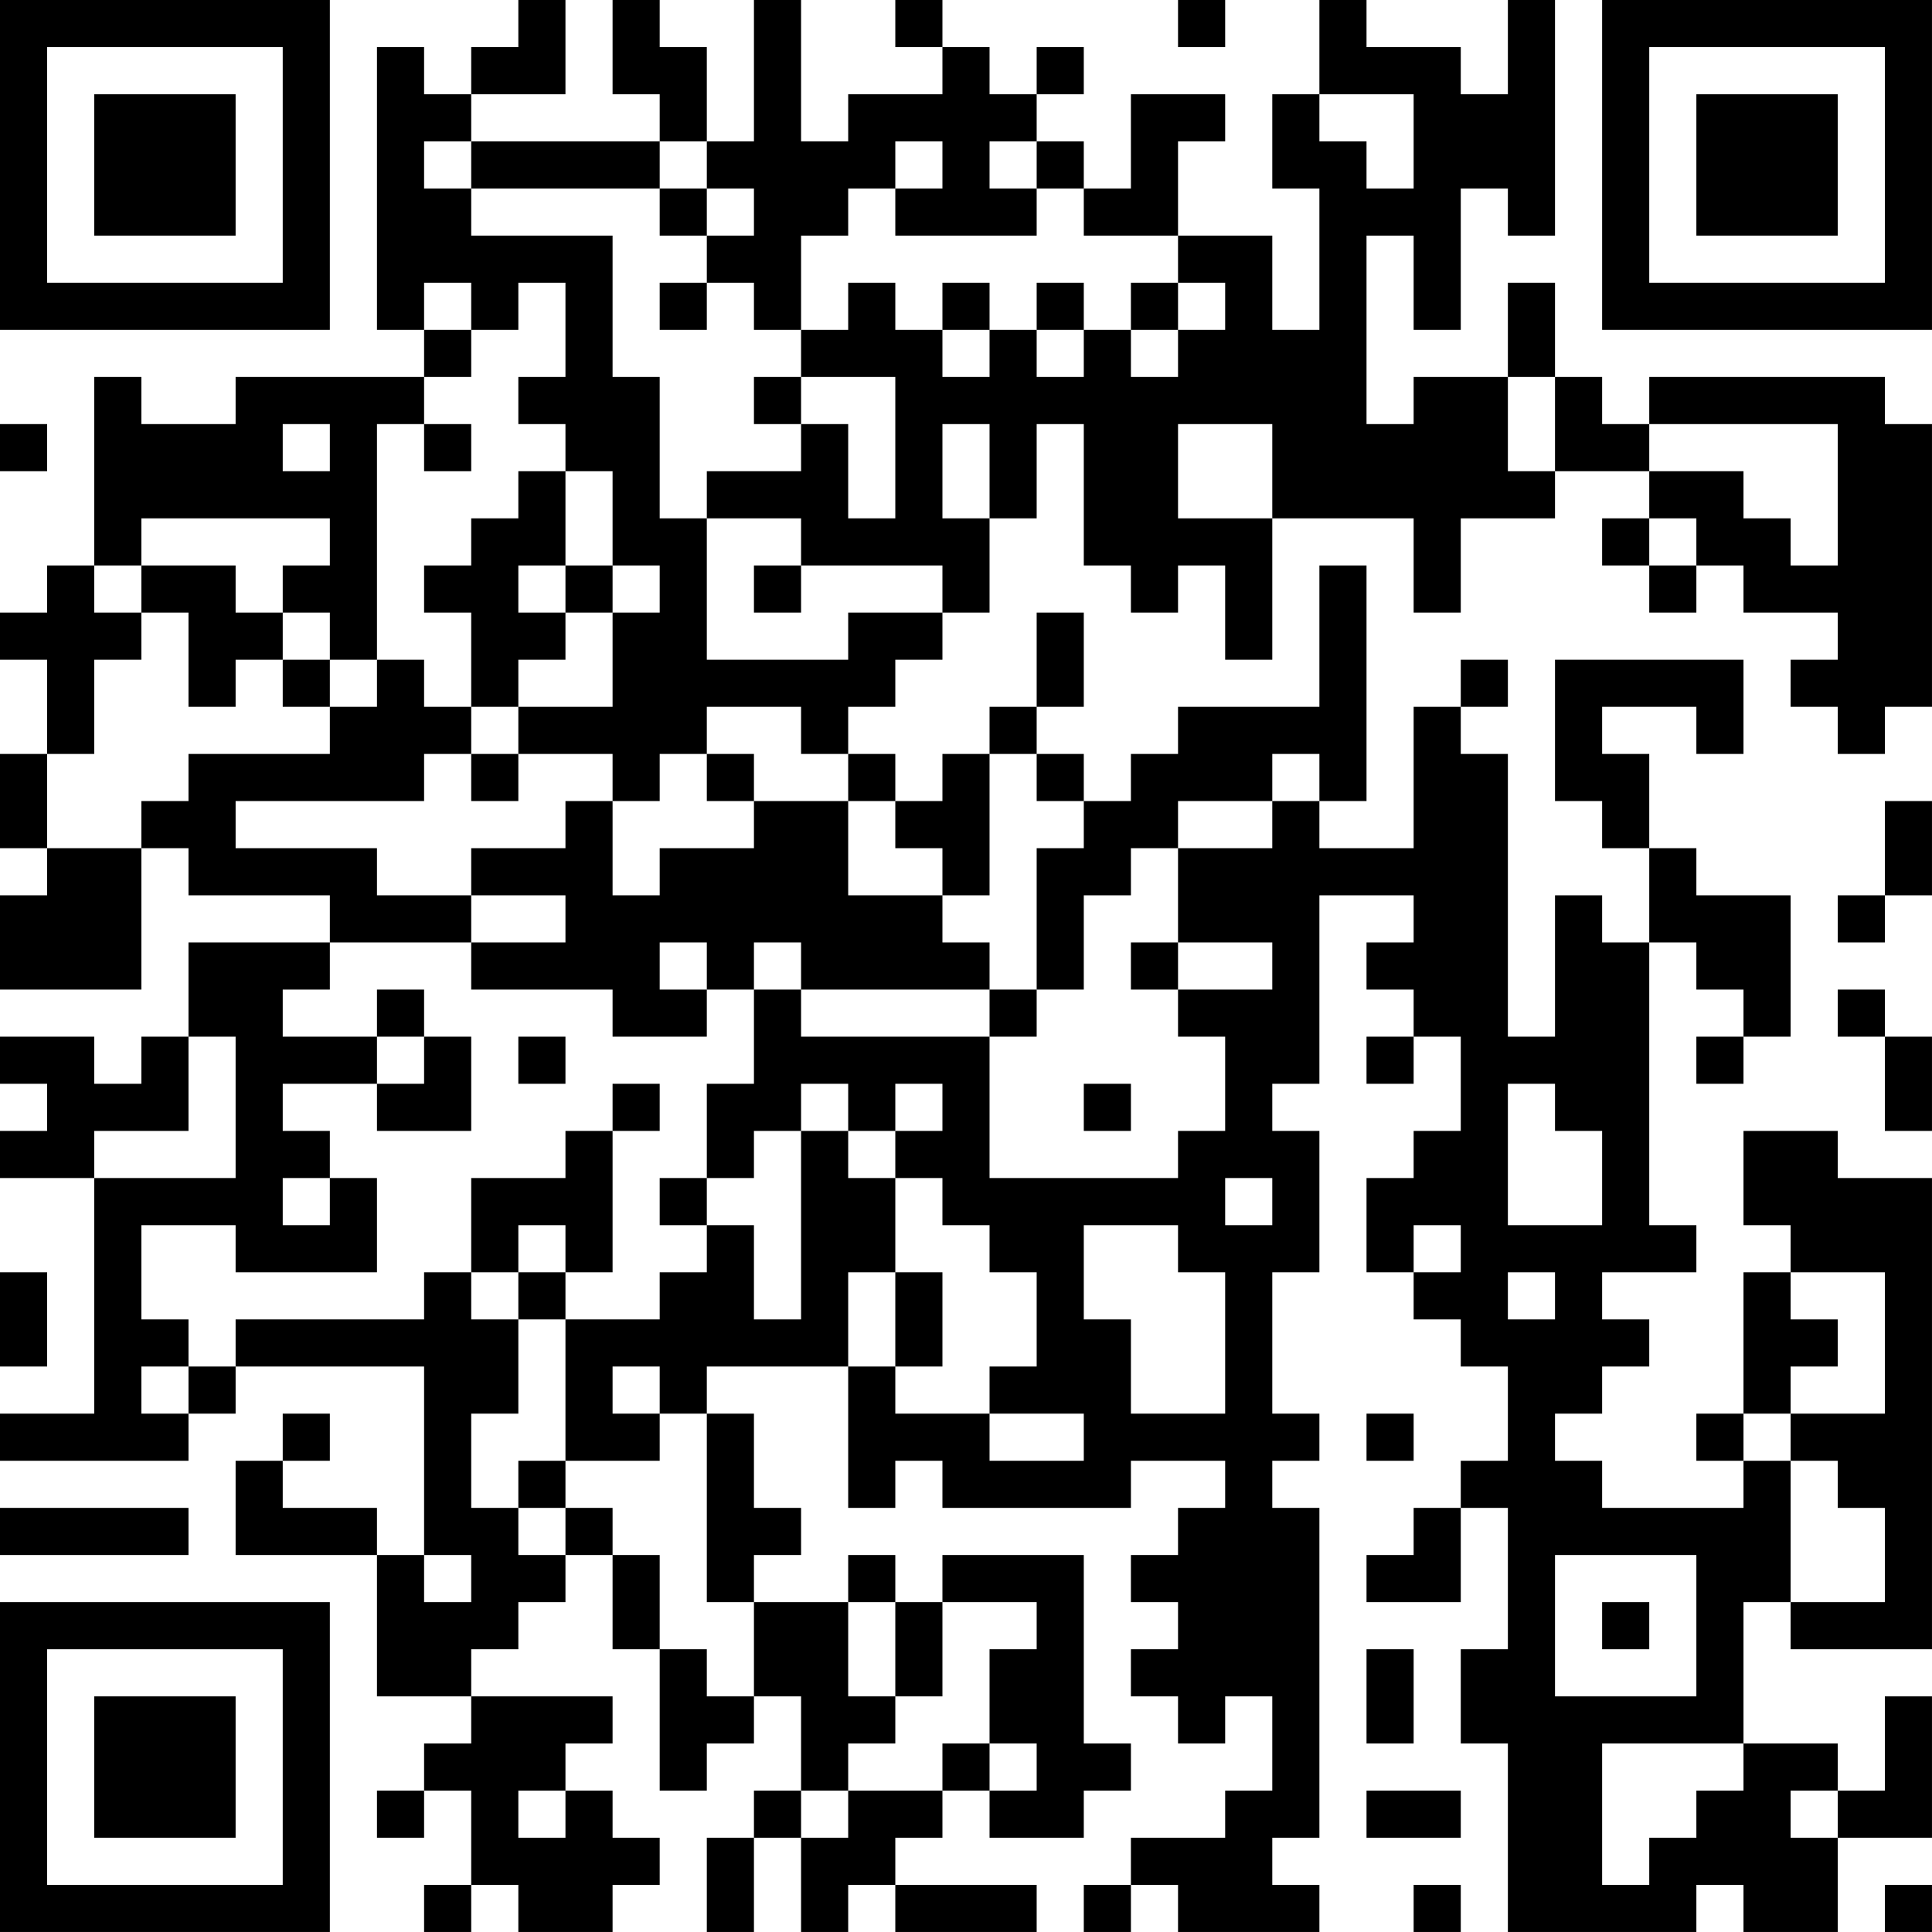 <?xml version="1.0" encoding="UTF-8"?>
<svg xmlns="http://www.w3.org/2000/svg" version="1.1" width="200" height="200" viewBox="0 0 200 200"><rect x="0" y="0" width="200" height="200" fill="#ffffff"/><g transform="scale(4.878)"><g transform="translate(0,0)"><path fill-rule="evenodd" d="M11 0L11 1L10 1L10 2L9 2L9 1L8 1L8 7L9 7L9 8L5 8L5 9L3 9L3 8L2 8L2 12L1 12L1 13L0 13L0 14L1 14L1 16L0 16L0 18L1 18L1 19L0 19L0 21L3 21L3 18L4 18L4 19L7 19L7 20L4 20L4 22L3 22L3 23L2 23L2 22L0 22L0 23L1 23L1 24L0 24L0 25L2 25L2 30L0 30L0 31L4 31L4 30L5 30L5 29L9 29L9 33L8 33L8 32L6 32L6 31L7 31L7 30L6 30L6 31L5 31L5 33L8 33L8 36L10 36L10 37L9 37L9 38L8 38L8 39L9 39L9 38L10 38L10 40L9 40L9 41L10 41L10 40L11 40L11 41L13 41L13 40L14 40L14 39L13 39L13 38L12 38L12 37L13 37L13 36L10 36L10 35L11 35L11 34L12 34L12 33L13 33L13 35L14 35L14 38L15 38L15 37L16 37L16 36L17 36L17 38L16 38L16 39L15 39L15 41L16 41L16 39L17 39L17 41L18 41L18 40L19 40L19 41L22 41L22 40L19 40L19 39L20 39L20 38L21 38L21 39L23 39L23 38L24 38L24 37L23 37L23 33L20 33L20 34L19 34L19 33L18 33L18 34L16 34L16 33L17 33L17 32L16 32L16 30L15 30L15 29L18 29L18 32L19 32L19 31L20 31L20 32L24 32L24 31L26 31L26 32L25 32L25 33L24 33L24 34L25 34L25 35L24 35L24 36L25 36L25 37L26 37L26 36L27 36L27 38L26 38L26 39L24 39L24 40L23 40L23 41L24 41L24 40L25 40L25 41L28 41L28 40L27 40L27 39L28 39L28 32L27 32L27 31L28 31L28 30L27 30L27 27L28 27L28 24L27 24L27 23L28 23L28 19L30 19L30 20L29 20L29 21L30 21L30 22L29 22L29 23L30 23L30 22L31 22L31 24L30 24L30 25L29 25L29 27L30 27L30 28L31 28L31 29L32 29L32 31L31 31L31 32L30 32L30 33L29 33L29 34L31 34L31 32L32 32L32 35L31 35L31 37L32 37L32 41L36 41L36 40L37 40L37 41L39 41L39 39L41 39L41 36L40 36L40 38L39 38L39 37L37 37L37 34L38 34L38 35L41 35L41 25L39 25L39 24L37 24L37 26L38 26L38 27L37 27L37 30L36 30L36 31L37 31L37 32L34 32L34 31L33 31L33 30L34 30L34 29L35 29L35 28L34 28L34 27L36 27L36 26L35 26L35 20L36 20L36 21L37 21L37 22L36 22L36 23L37 23L37 22L38 22L38 19L36 19L36 18L35 18L35 16L34 16L34 15L36 15L36 16L37 16L37 14L33 14L33 17L34 17L34 18L35 18L35 20L34 20L34 19L33 19L33 22L32 22L32 16L31 16L31 15L32 15L32 14L31 14L31 15L30 15L30 18L28 18L28 17L29 17L29 12L28 12L28 15L25 15L25 16L24 16L24 17L23 17L23 16L22 16L22 15L23 15L23 13L22 13L22 15L21 15L21 16L20 16L20 17L19 17L19 16L18 16L18 15L19 15L19 14L20 14L20 13L21 13L21 11L22 11L22 9L23 9L23 12L24 12L24 13L25 13L25 12L26 12L26 14L27 14L27 11L30 11L30 13L31 13L31 11L33 11L33 10L35 10L35 11L34 11L34 12L35 12L35 13L36 13L36 12L37 12L37 13L39 13L39 14L38 14L38 15L39 15L39 16L40 16L40 15L41 15L41 9L40 9L40 8L35 8L35 9L34 9L34 8L33 8L33 6L32 6L32 8L30 8L30 9L29 9L29 5L30 5L30 7L31 7L31 4L32 4L32 5L33 5L33 0L32 0L32 2L31 2L31 1L29 1L29 0L28 0L28 2L27 2L27 4L28 4L28 7L27 7L27 5L25 5L25 3L26 3L26 2L24 2L24 4L23 4L23 3L22 3L22 2L23 2L23 1L22 1L22 2L21 2L21 1L20 1L20 0L19 0L19 1L20 1L20 2L18 2L18 3L17 3L17 0L16 0L16 3L15 3L15 1L14 1L14 0L13 0L13 2L14 2L14 3L10 3L10 2L12 2L12 0ZM25 0L25 1L26 1L26 0ZM28 2L28 3L29 3L29 4L30 4L30 2ZM9 3L9 4L10 4L10 5L13 5L13 8L14 8L14 11L15 11L15 14L18 14L18 13L20 13L20 12L17 12L17 11L15 11L15 10L17 10L17 9L18 9L18 11L19 11L19 8L17 8L17 7L18 7L18 6L19 6L19 7L20 7L20 8L21 8L21 7L22 7L22 8L23 8L23 7L24 7L24 8L25 8L25 7L26 7L26 6L25 6L25 5L23 5L23 4L22 4L22 3L21 3L21 4L22 4L22 5L19 5L19 4L20 4L20 3L19 3L19 4L18 4L18 5L17 5L17 7L16 7L16 6L15 6L15 5L16 5L16 4L15 4L15 3L14 3L14 4L10 4L10 3ZM14 4L14 5L15 5L15 4ZM9 6L9 7L10 7L10 8L9 8L9 9L8 9L8 14L7 14L7 13L6 13L6 12L7 12L7 11L3 11L3 12L2 12L2 13L3 13L3 14L2 14L2 16L1 16L1 18L3 18L3 17L4 17L4 16L7 16L7 15L8 15L8 14L9 14L9 15L10 15L10 16L9 16L9 17L5 17L5 18L8 18L8 19L10 19L10 20L7 20L7 21L6 21L6 22L8 22L8 23L6 23L6 24L7 24L7 25L6 25L6 26L7 26L7 25L8 25L8 27L5 27L5 26L3 26L3 28L4 28L4 29L3 29L3 30L4 30L4 29L5 29L5 28L9 28L9 27L10 27L10 28L11 28L11 30L10 30L10 32L11 32L11 33L12 33L12 32L13 32L13 33L14 33L14 35L15 35L15 36L16 36L16 34L15 34L15 30L14 30L14 29L13 29L13 30L14 30L14 31L12 31L12 28L14 28L14 27L15 27L15 26L16 26L16 28L17 28L17 24L18 24L18 25L19 25L19 27L18 27L18 29L19 29L19 30L21 30L21 31L23 31L23 30L21 30L21 29L22 29L22 27L21 27L21 26L20 26L20 25L19 25L19 24L20 24L20 23L19 23L19 24L18 24L18 23L17 23L17 24L16 24L16 25L15 25L15 23L16 23L16 21L17 21L17 22L21 22L21 25L25 25L25 24L26 24L26 22L25 22L25 21L27 21L27 20L25 20L25 18L27 18L27 17L28 17L28 16L27 16L27 17L25 17L25 18L24 18L24 19L23 19L23 21L22 21L22 18L23 18L23 17L22 17L22 16L21 16L21 19L20 19L20 18L19 18L19 17L18 17L18 16L17 16L17 15L15 15L15 16L14 16L14 17L13 17L13 16L11 16L11 15L13 15L13 13L14 13L14 12L13 12L13 10L12 10L12 9L11 9L11 8L12 8L12 6L11 6L11 7L10 7L10 6ZM14 6L14 7L15 7L15 6ZM20 6L20 7L21 7L21 6ZM22 6L22 7L23 7L23 6ZM24 6L24 7L25 7L25 6ZM16 8L16 9L17 9L17 8ZM32 8L32 10L33 10L33 8ZM0 9L0 10L1 10L1 9ZM6 9L6 10L7 10L7 9ZM9 9L9 10L10 10L10 9ZM20 9L20 11L21 11L21 9ZM25 9L25 11L27 11L27 9ZM35 9L35 10L37 10L37 11L38 11L38 12L39 12L39 9ZM11 10L11 11L10 11L10 12L9 12L9 13L10 13L10 15L11 15L11 14L12 14L12 13L13 13L13 12L12 12L12 10ZM35 11L35 12L36 12L36 11ZM3 12L3 13L4 13L4 15L5 15L5 14L6 14L6 15L7 15L7 14L6 14L6 13L5 13L5 12ZM11 12L11 13L12 13L12 12ZM16 12L16 13L17 13L17 12ZM10 16L10 17L11 17L11 16ZM15 16L15 17L16 17L16 18L14 18L14 19L13 19L13 17L12 17L12 18L10 18L10 19L12 19L12 20L10 20L10 21L13 21L13 22L15 22L15 21L16 21L16 20L17 20L17 21L21 21L21 22L22 22L22 21L21 21L21 20L20 20L20 19L18 19L18 17L16 17L16 16ZM40 17L40 19L39 19L39 20L40 20L40 19L41 19L41 17ZM14 20L14 21L15 21L15 20ZM24 20L24 21L25 21L25 20ZM8 21L8 22L9 22L9 23L8 23L8 24L10 24L10 22L9 22L9 21ZM39 21L39 22L40 22L40 24L41 24L41 22L40 22L40 21ZM4 22L4 24L2 24L2 25L5 25L5 22ZM11 22L11 23L12 23L12 22ZM13 23L13 24L12 24L12 25L10 25L10 27L11 27L11 28L12 28L12 27L13 27L13 24L14 24L14 23ZM23 23L23 24L24 24L24 23ZM32 23L32 26L34 26L34 24L33 24L33 23ZM14 25L14 26L15 26L15 25ZM26 25L26 26L27 26L27 25ZM11 26L11 27L12 27L12 26ZM23 26L23 28L24 28L24 30L26 30L26 27L25 27L25 26ZM30 26L30 27L31 27L31 26ZM0 27L0 29L1 29L1 27ZM19 27L19 29L20 29L20 27ZM32 27L32 28L33 28L33 27ZM38 27L38 28L39 28L39 29L38 29L38 30L37 30L37 31L38 31L38 34L40 34L40 32L39 32L39 31L38 31L38 30L40 30L40 27ZM29 30L29 31L30 31L30 30ZM11 31L11 32L12 32L12 31ZM0 32L0 33L4 33L4 32ZM9 33L9 34L10 34L10 33ZM33 33L33 36L36 36L36 33ZM18 34L18 36L19 36L19 37L18 37L18 38L17 38L17 39L18 39L18 38L20 38L20 37L21 37L21 38L22 38L22 37L21 37L21 35L22 35L22 34L20 34L20 36L19 36L19 34ZM34 34L34 35L35 35L35 34ZM29 35L29 37L30 37L30 35ZM34 37L34 40L35 40L35 39L36 39L36 38L37 38L37 37ZM11 38L11 39L12 39L12 38ZM29 38L29 39L31 39L31 38ZM38 38L38 39L39 39L39 38ZM30 40L30 41L31 41L31 40ZM40 40L40 41L41 41L41 40ZM0 0L0 7L7 7L7 0ZM1 1L1 6L6 6L6 1ZM2 2L2 5L5 5L5 2ZM34 0L34 7L41 7L41 0ZM35 1L35 6L40 6L40 1ZM36 2L36 5L39 5L39 2ZM0 34L0 41L7 41L7 34ZM1 35L1 40L6 40L6 35ZM2 36L2 39L5 39L5 36Z" fill="#000000"/></g></g></svg>
